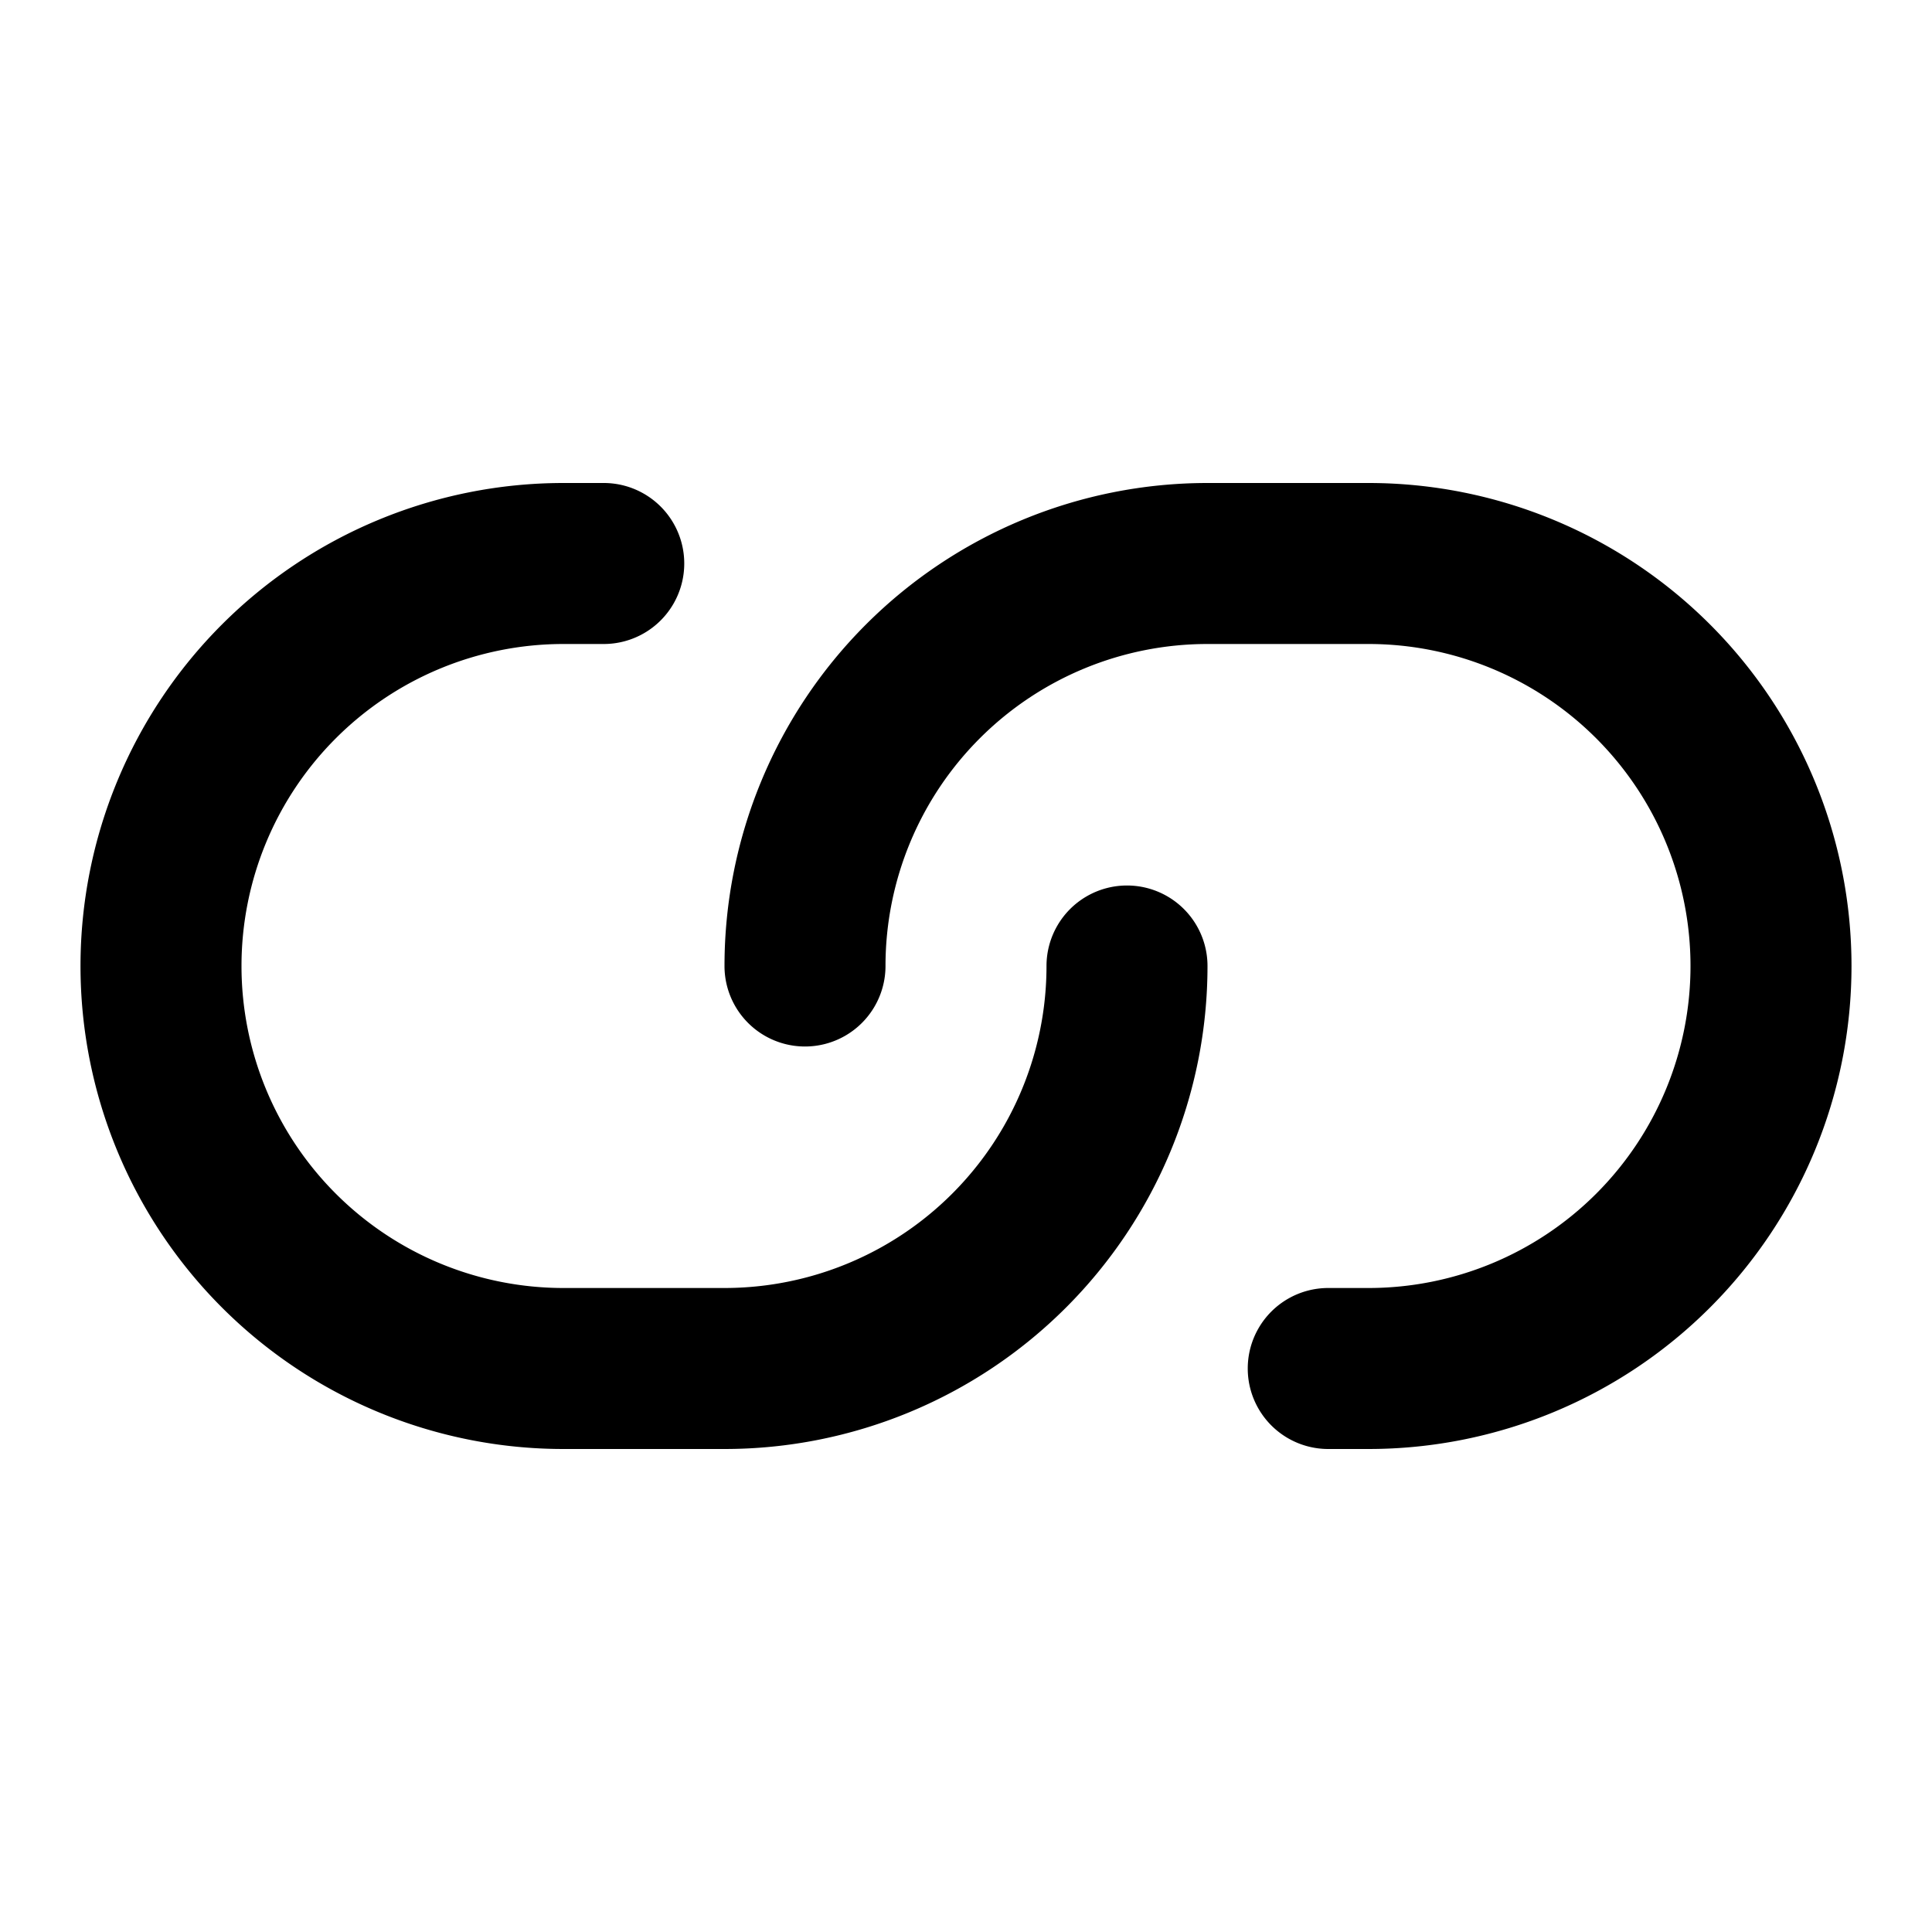 <svg xmlns="http://www.w3.org/2000/svg" width="24" height="24" viewBox="0 0 24 24">
  <path fill-rule="evenodd" d="M9 12a6 6 0 0 1 6-6h2a6 6 0 0 1 0 12h-.5a1 1 0 1 1 0-2h.5a4 4 0 0 0 0-8h-2a4 4 0 0 0-4 4 1 1 0 1 1-2 0ZM7 8a4 4 0 1 0 0 8h2a4 4 0 0 0 4-4 1 1 0 1 1 2 0 6 6 0 0 1-6 6H7A6 6 0 0 1 7 6h.5a1 1 0 0 1 0 2H7Z" clip-rule="evenodd"/>
</svg>
